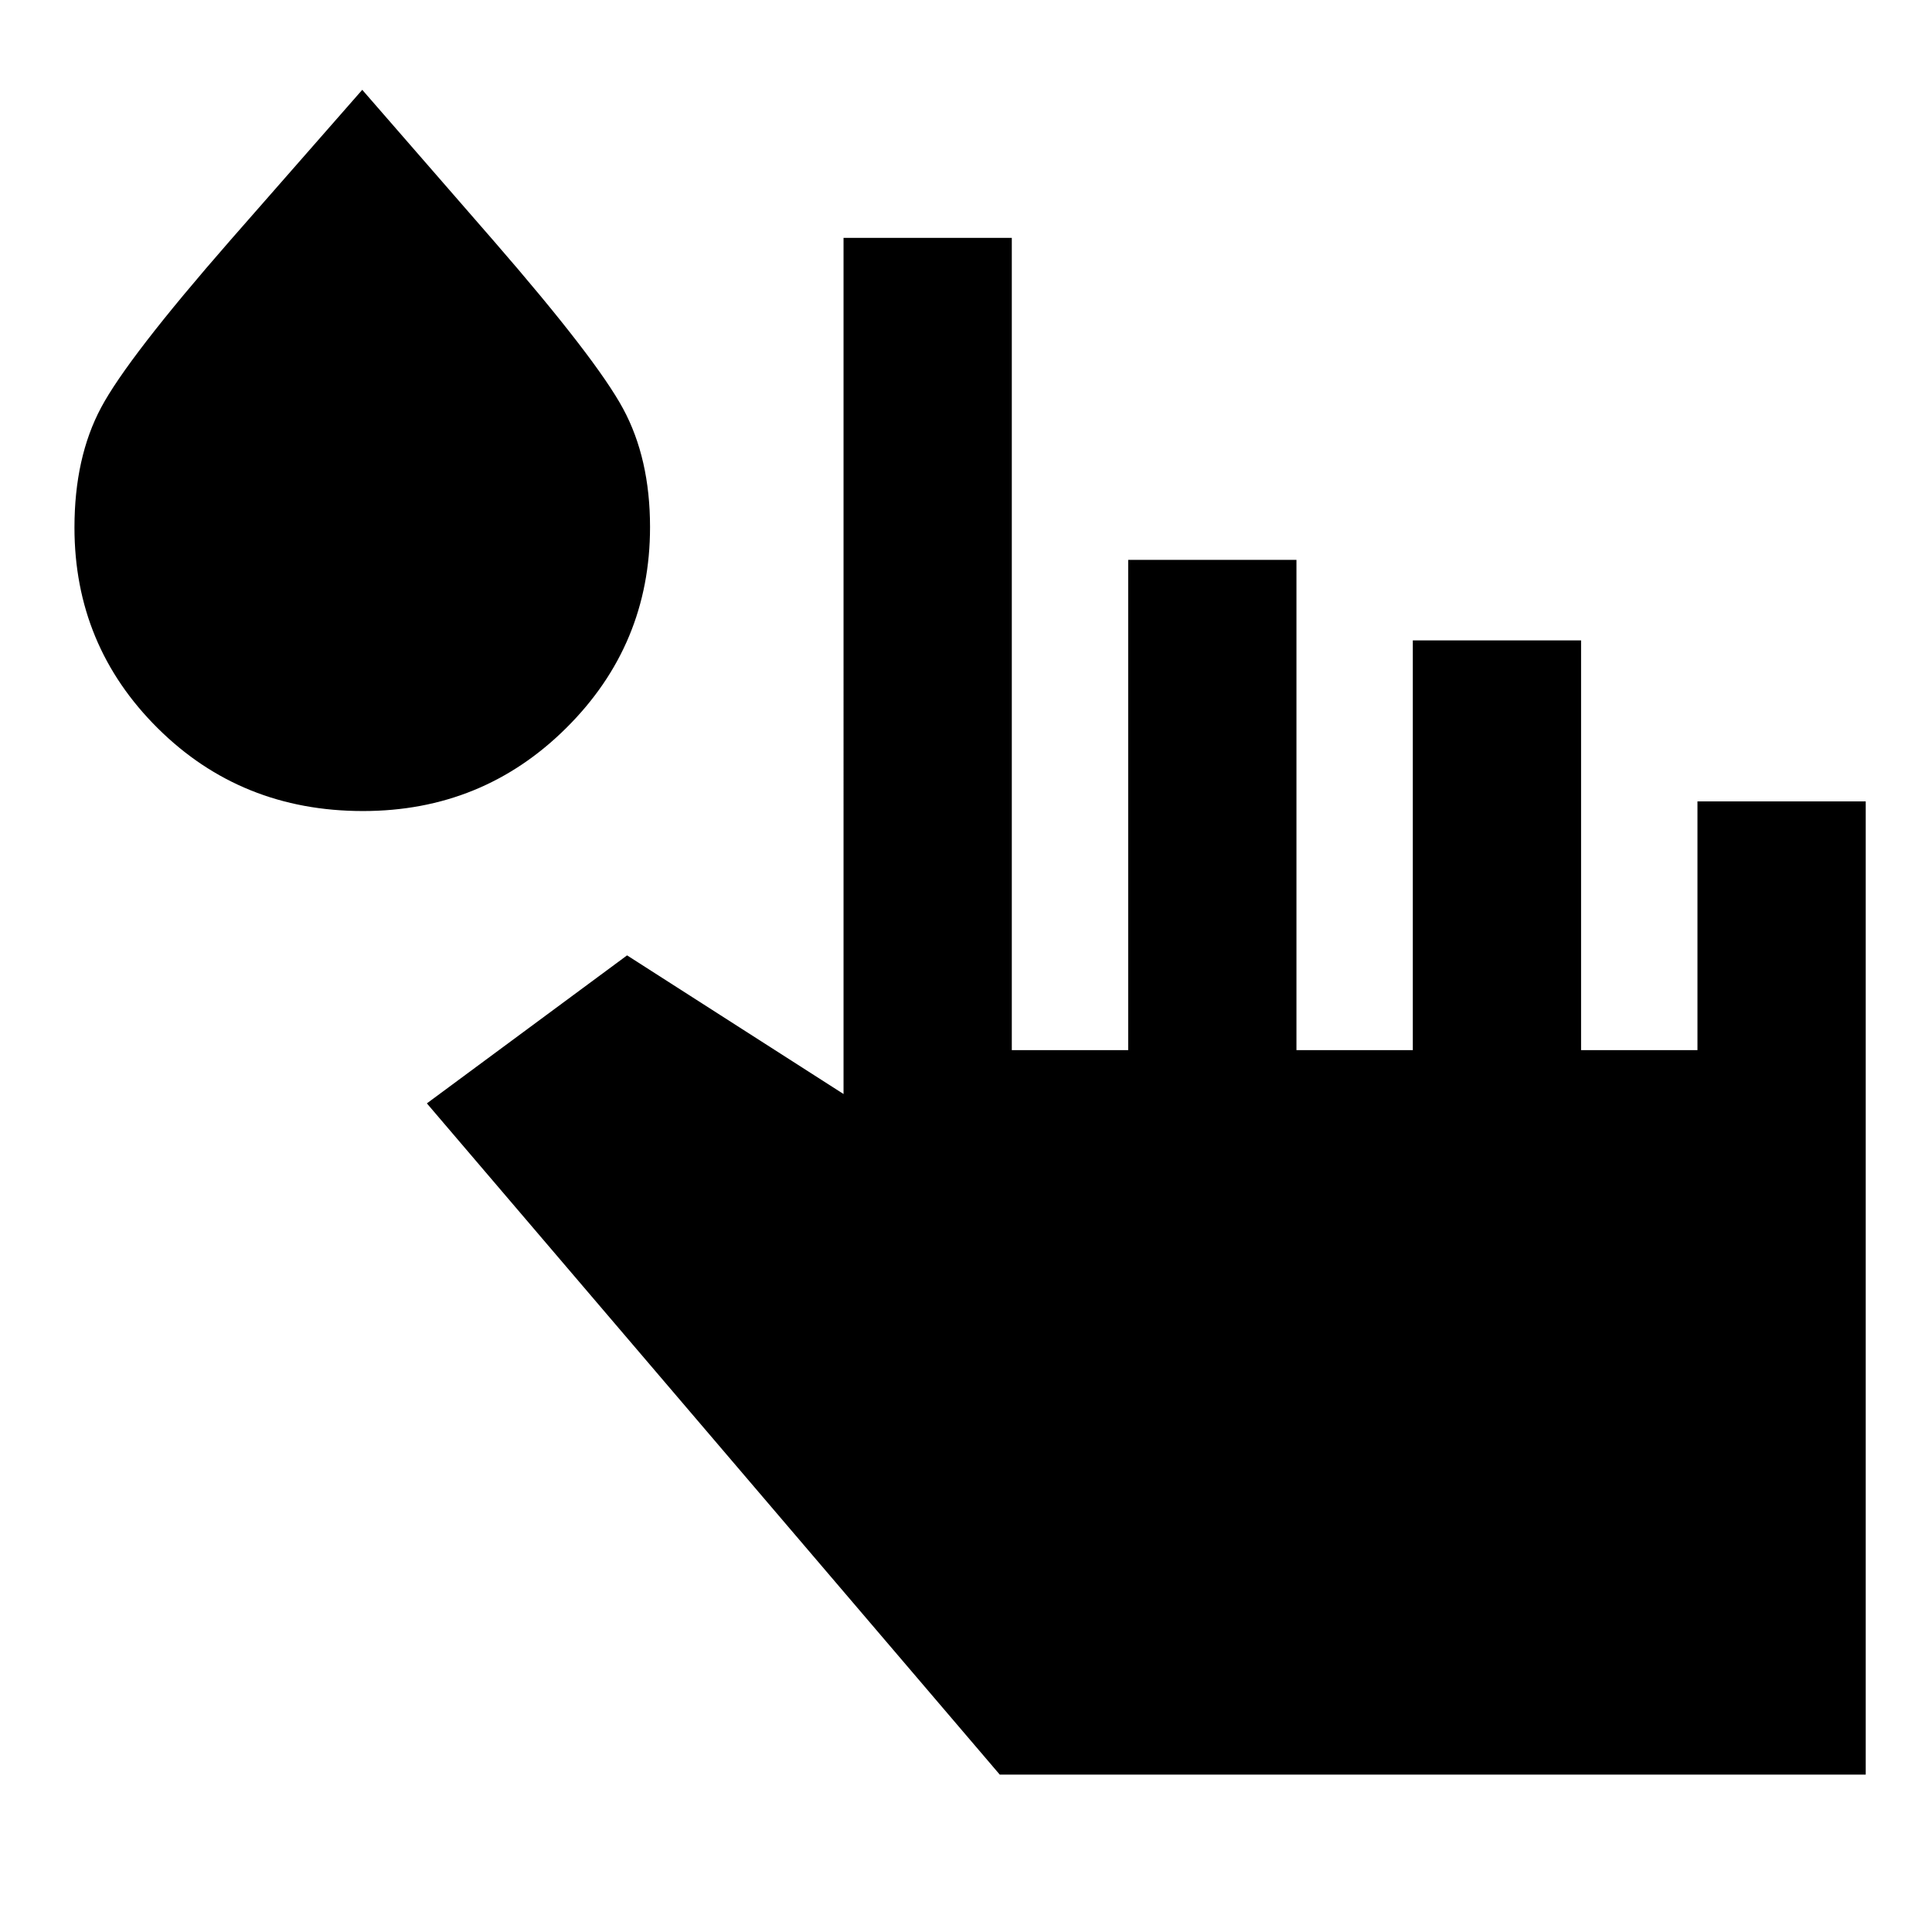 <svg xmlns="http://www.w3.org/2000/svg" height="24" viewBox="0 -960 960 960" width="24"><path d="M496.78-78.2 212.11-411.74l99.48-73.54 107.56 68.89V-841.8h83.61v403.6h57.83v-243.6h83.61v243.6h57.82v-203.6h83.61v203.6h57.83v-123.6h83.61v483.6H496.78ZM180.36-557q-60.51 0-101.94-41.11Q37-639.23 37-697.87q0-34.83 13.25-59.63 13.25-24.81 64.18-83.09L180-915.37l65.3 75.04q50.91 58.61 64.31 83.39Q323-732.15 323-698.08q0 58.44-41.58 99.76Q239.85-557 180.36-557Z"/></svg>